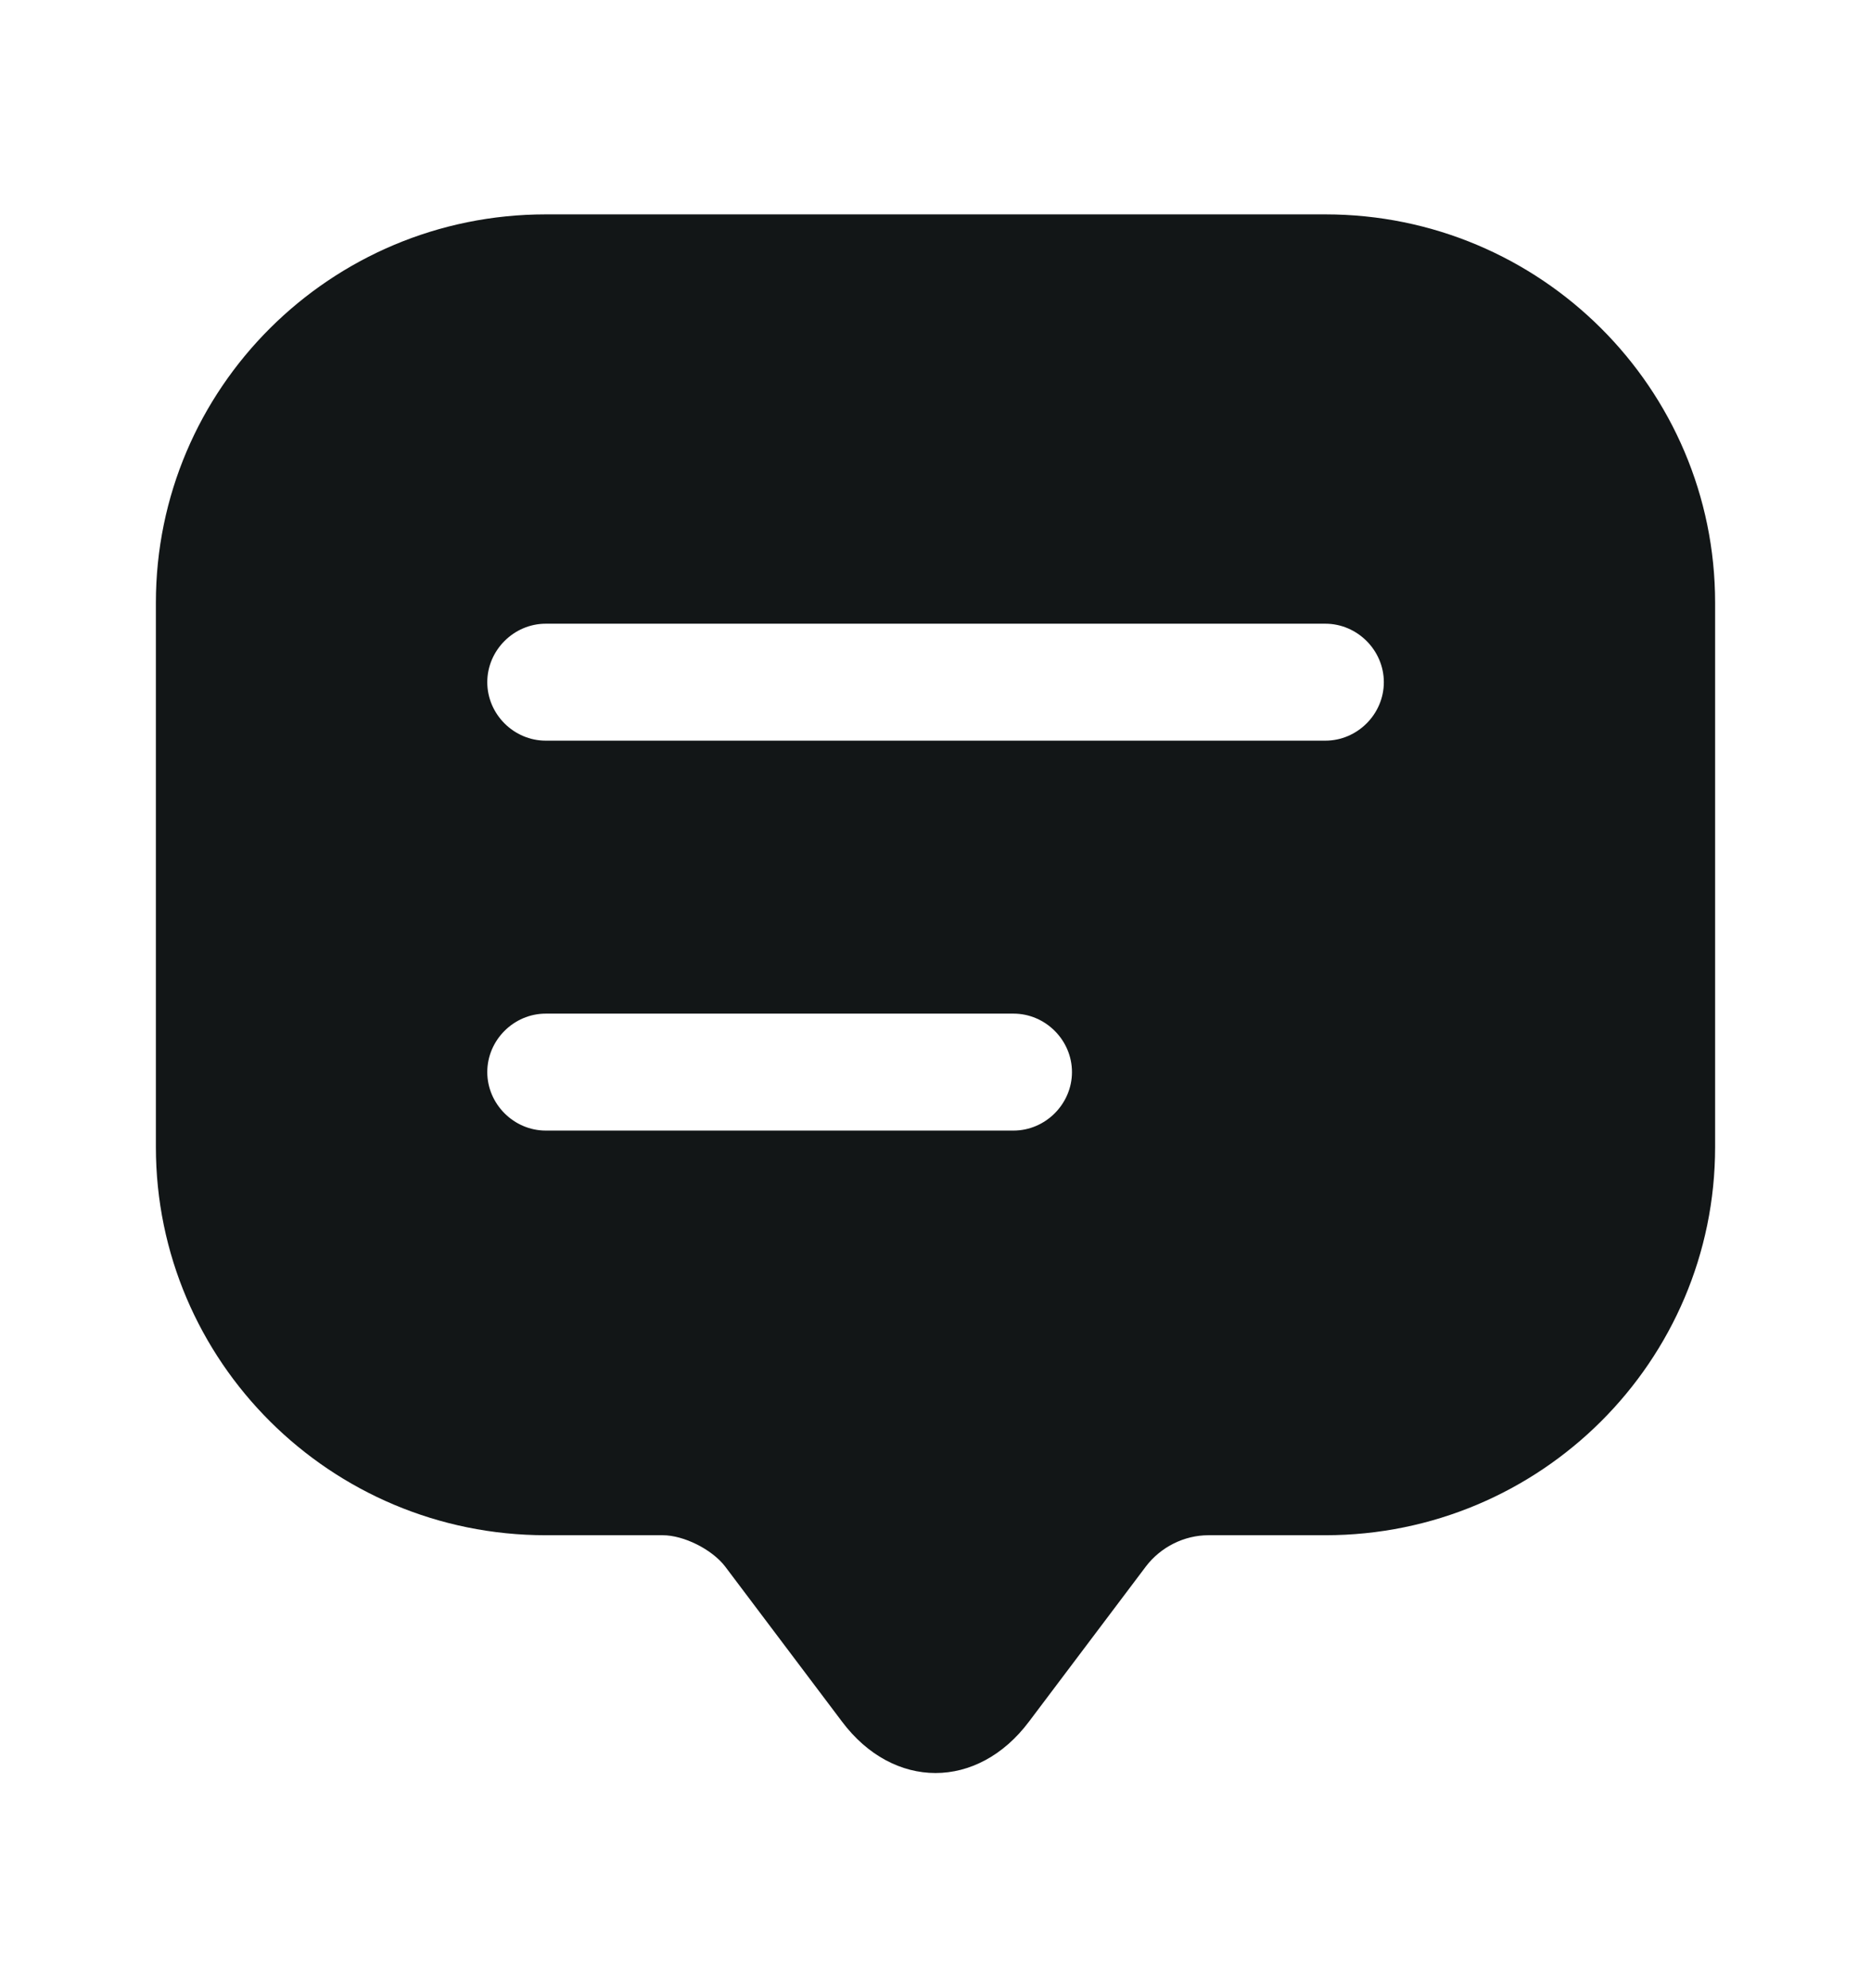 <svg width="16" height="17" viewBox="0 0 16 17" fill="none" xmlns="http://www.w3.org/2000/svg">
<g id="vuesax/bold/message-text">
<g id="message-text">
<path id="Vector" d="M11.334 1.833H4.667C2.827 1.833 1.333 3.32 1.333 5.154V9.14V9.807C1.333 11.64 2.827 13.127 4.667 13.127H5.667C5.847 13.127 6.087 13.247 6.2 13.393L7.2 14.72C7.64 15.307 8.36 15.307 8.8 14.72L9.8 13.393C9.927 13.227 10.127 13.127 10.334 13.127H11.334C13.174 13.127 14.667 11.64 14.667 9.807V5.154C14.667 3.32 13.174 1.833 11.334 1.833ZM8.667 9.667H4.667C4.394 9.667 4.167 9.44 4.167 9.167C4.167 8.893 4.394 8.667 4.667 8.667H8.667C8.94 8.667 9.167 8.893 9.167 9.167C9.167 9.44 8.94 9.667 8.667 9.667ZM11.334 6.333H4.667C4.394 6.333 4.167 6.107 4.167 5.833C4.167 5.56 4.394 5.333 4.667 5.333H11.334C11.607 5.333 11.834 5.56 11.834 5.833C11.834 6.107 11.607 6.333 11.334 6.333Z" fill="#121617"/>
</g>
</g>
</svg>
